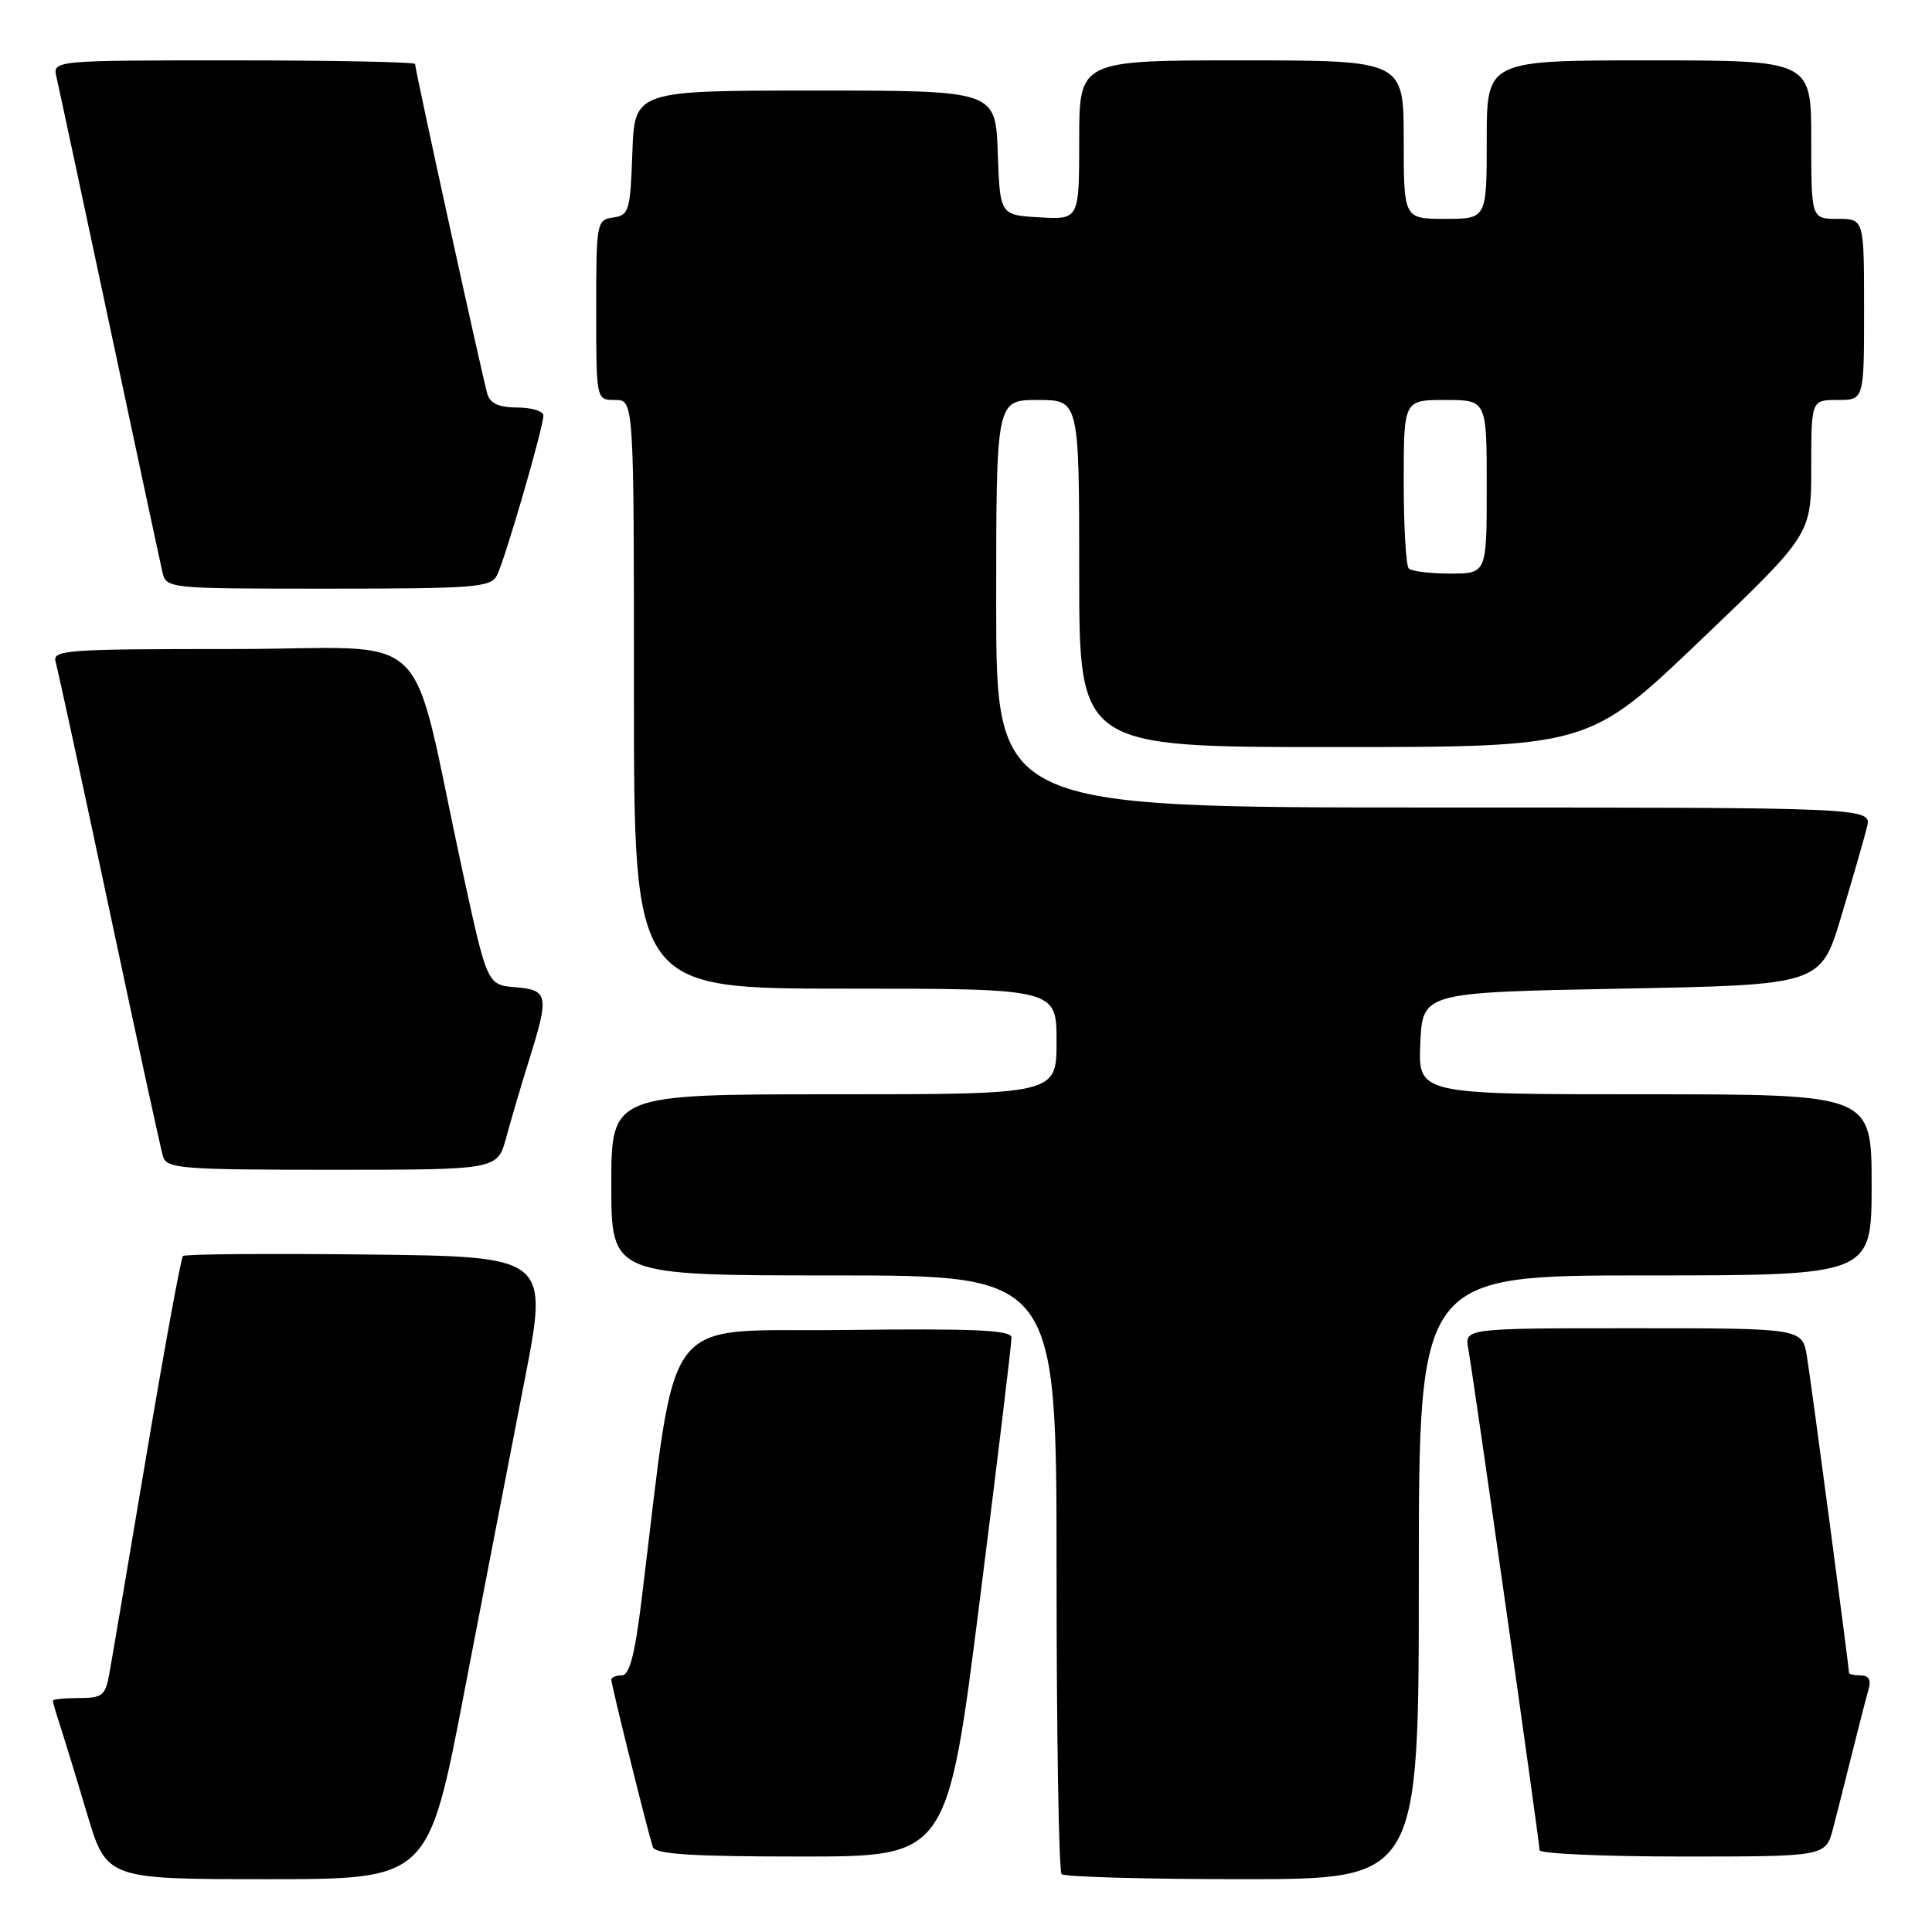 <?xml version="1.0" encoding="UTF-8" standalone="no"?>
<!DOCTYPE svg PUBLIC "-//W3C//DTD SVG 1.1//EN" "http://www.w3.org/Graphics/SVG/1.1/DTD/svg11.dtd" >
<svg xmlns="http://www.w3.org/2000/svg" xmlns:xlink="http://www.w3.org/1999/xlink" version="1.1" viewBox="0 0 256 256">
 <g >
 <path fill="currentColor"
d=" M 61.51 224.25 C 64.13 210.64 67.72 192.07 69.49 183.00 C 72.71 166.50 72.71 166.50 48.71 166.23 C 35.51 166.08 24.49 166.17 24.24 166.43 C 23.98 166.69 21.81 178.51 19.42 192.70 C 17.03 206.89 14.82 219.96 14.49 221.75 C 13.97 224.68 13.57 225.00 10.45 225.00 C 8.55 225.00 7.00 225.16 7.00 225.35 C 7.00 225.54 7.43 227.01 7.95 228.60 C 8.47 230.20 10.08 235.44 11.51 240.25 C 14.12 249.00 14.12 249.00 35.44 249.00 C 56.76 249.00 56.76 249.00 61.51 224.25 Z  M 188.00 209.00 C 188.00 169.00 188.00 169.00 218.00 169.00 C 248.00 169.00 248.00 169.00 248.00 157.00 C 248.00 145.00 248.00 145.00 217.95 145.00 C 187.91 145.00 187.91 145.00 188.20 138.25 C 188.50 131.50 188.50 131.50 214.88 131.00 C 241.27 130.50 241.27 130.50 243.99 121.37 C 245.50 116.35 247.02 111.06 247.38 109.62 C 248.04 107.00 248.04 107.00 190.02 107.00 C 132.00 107.00 132.00 107.00 132.00 80.00 C 132.00 53.00 132.00 53.00 137.50 53.00 C 143.00 53.00 143.00 53.00 143.00 76.00 C 143.00 99.00 143.00 99.00 176.75 98.99 C 210.50 98.99 210.50 98.99 225.25 84.91 C 240.00 70.83 240.00 70.83 240.00 61.92 C 240.00 53.00 240.00 53.00 243.50 53.00 C 247.00 53.00 247.00 53.00 247.00 41.00 C 247.00 29.00 247.00 29.00 243.50 29.00 C 240.00 29.00 240.00 29.00 240.00 18.50 C 240.00 8.00 240.00 8.00 218.50 8.00 C 197.00 8.00 197.00 8.00 197.00 18.50 C 197.00 29.00 197.00 29.00 191.50 29.00 C 186.00 29.00 186.00 29.00 186.00 18.50 C 186.00 8.00 186.00 8.00 164.50 8.00 C 143.00 8.00 143.00 8.00 143.00 18.55 C 143.00 29.10 143.00 29.10 137.75 28.80 C 132.50 28.50 132.50 28.50 132.21 20.25 C 131.92 12.00 131.92 12.00 108.00 12.00 C 84.08 12.00 84.08 12.00 83.79 20.25 C 83.52 27.94 83.35 28.52 81.25 28.82 C 79.06 29.13 79.00 29.46 79.00 41.07 C 79.00 53.00 79.00 53.00 81.50 53.00 C 84.00 53.00 84.00 53.00 84.00 92.00 C 84.00 131.00 84.00 131.00 112.00 131.00 C 140.00 131.00 140.00 131.00 140.00 138.00 C 140.00 145.00 140.00 145.00 110.50 145.00 C 81.00 145.00 81.00 145.00 81.00 157.00 C 81.00 169.00 81.00 169.00 110.50 169.00 C 140.00 169.00 140.00 169.00 140.00 208.33 C 140.00 229.97 140.30 247.97 140.67 248.33 C 141.03 248.70 151.83 249.00 164.67 249.00 C 188.00 249.00 188.00 249.00 188.00 209.00 Z  M 129.80 212.25 C 132.15 193.69 134.05 177.93 134.03 177.23 C 134.01 176.24 129.20 176.02 111.78 176.23 C 87.11 176.53 89.85 172.85 84.98 212.25 C 84.11 219.32 83.39 222.00 82.39 222.00 C 81.62 222.00 81.00 222.26 81.00 222.57 C 81.00 223.26 85.90 242.99 86.51 244.75 C 86.83 245.69 91.69 246.00 106.24 246.00 C 125.53 246.00 125.53 246.00 129.80 212.25 Z  M 242.90 242.25 C 243.44 240.19 244.60 235.57 245.49 232.00 C 246.38 228.43 247.34 224.71 247.62 223.75 C 247.96 222.61 247.59 222.00 246.57 222.00 C 245.71 222.00 245.00 221.84 245.00 221.65 C 245.00 220.87 240.00 183.22 239.43 179.75 C 238.82 176.00 238.82 176.00 216.44 176.00 C 194.05 176.00 194.05 176.00 194.56 178.75 C 195.23 182.41 204.00 244.09 204.00 245.16 C 204.00 245.62 212.53 246.00 222.96 246.00 C 241.92 246.00 241.92 246.00 242.90 242.25 Z  M 67.07 150.75 C 67.70 148.41 69.06 143.80 70.09 140.50 C 72.80 131.88 72.67 131.18 68.28 130.81 C 64.56 130.50 64.56 130.50 61.30 115.50 C 54.05 82.07 58.10 86.00 30.86 86.00 C 8.48 86.00 6.90 86.12 7.38 87.75 C 7.66 88.71 10.86 103.45 14.48 120.50 C 18.10 137.55 21.31 152.29 21.60 153.25 C 22.09 154.85 24.05 155.00 44.03 155.00 C 65.92 155.00 65.92 155.00 67.07 150.75 Z  M 65.84 76.25 C 66.89 74.24 72.00 56.66 72.00 55.06 C 72.00 54.48 70.46 54.00 68.57 54.00 C 66.17 54.00 64.97 53.47 64.59 52.25 C 64.00 50.35 55.00 9.26 55.00 8.48 C 55.00 8.22 44.19 8.00 30.98 8.00 C 6.96 8.00 6.96 8.00 7.49 10.25 C 7.78 11.49 10.93 26.23 14.50 43.00 C 18.07 59.77 21.22 74.51 21.51 75.75 C 22.04 78.00 22.07 78.00 43.48 78.00 C 62.89 78.00 65.02 77.83 65.84 76.25 Z  M 186.67 75.33 C 186.30 74.97 186.00 69.79 186.00 63.83 C 186.00 53.00 186.00 53.00 191.50 53.00 C 197.00 53.00 197.00 53.00 197.00 64.50 C 197.00 76.00 197.00 76.00 192.17 76.00 C 189.51 76.00 187.03 75.70 186.67 75.33 Z "/>
</g>
</svg>